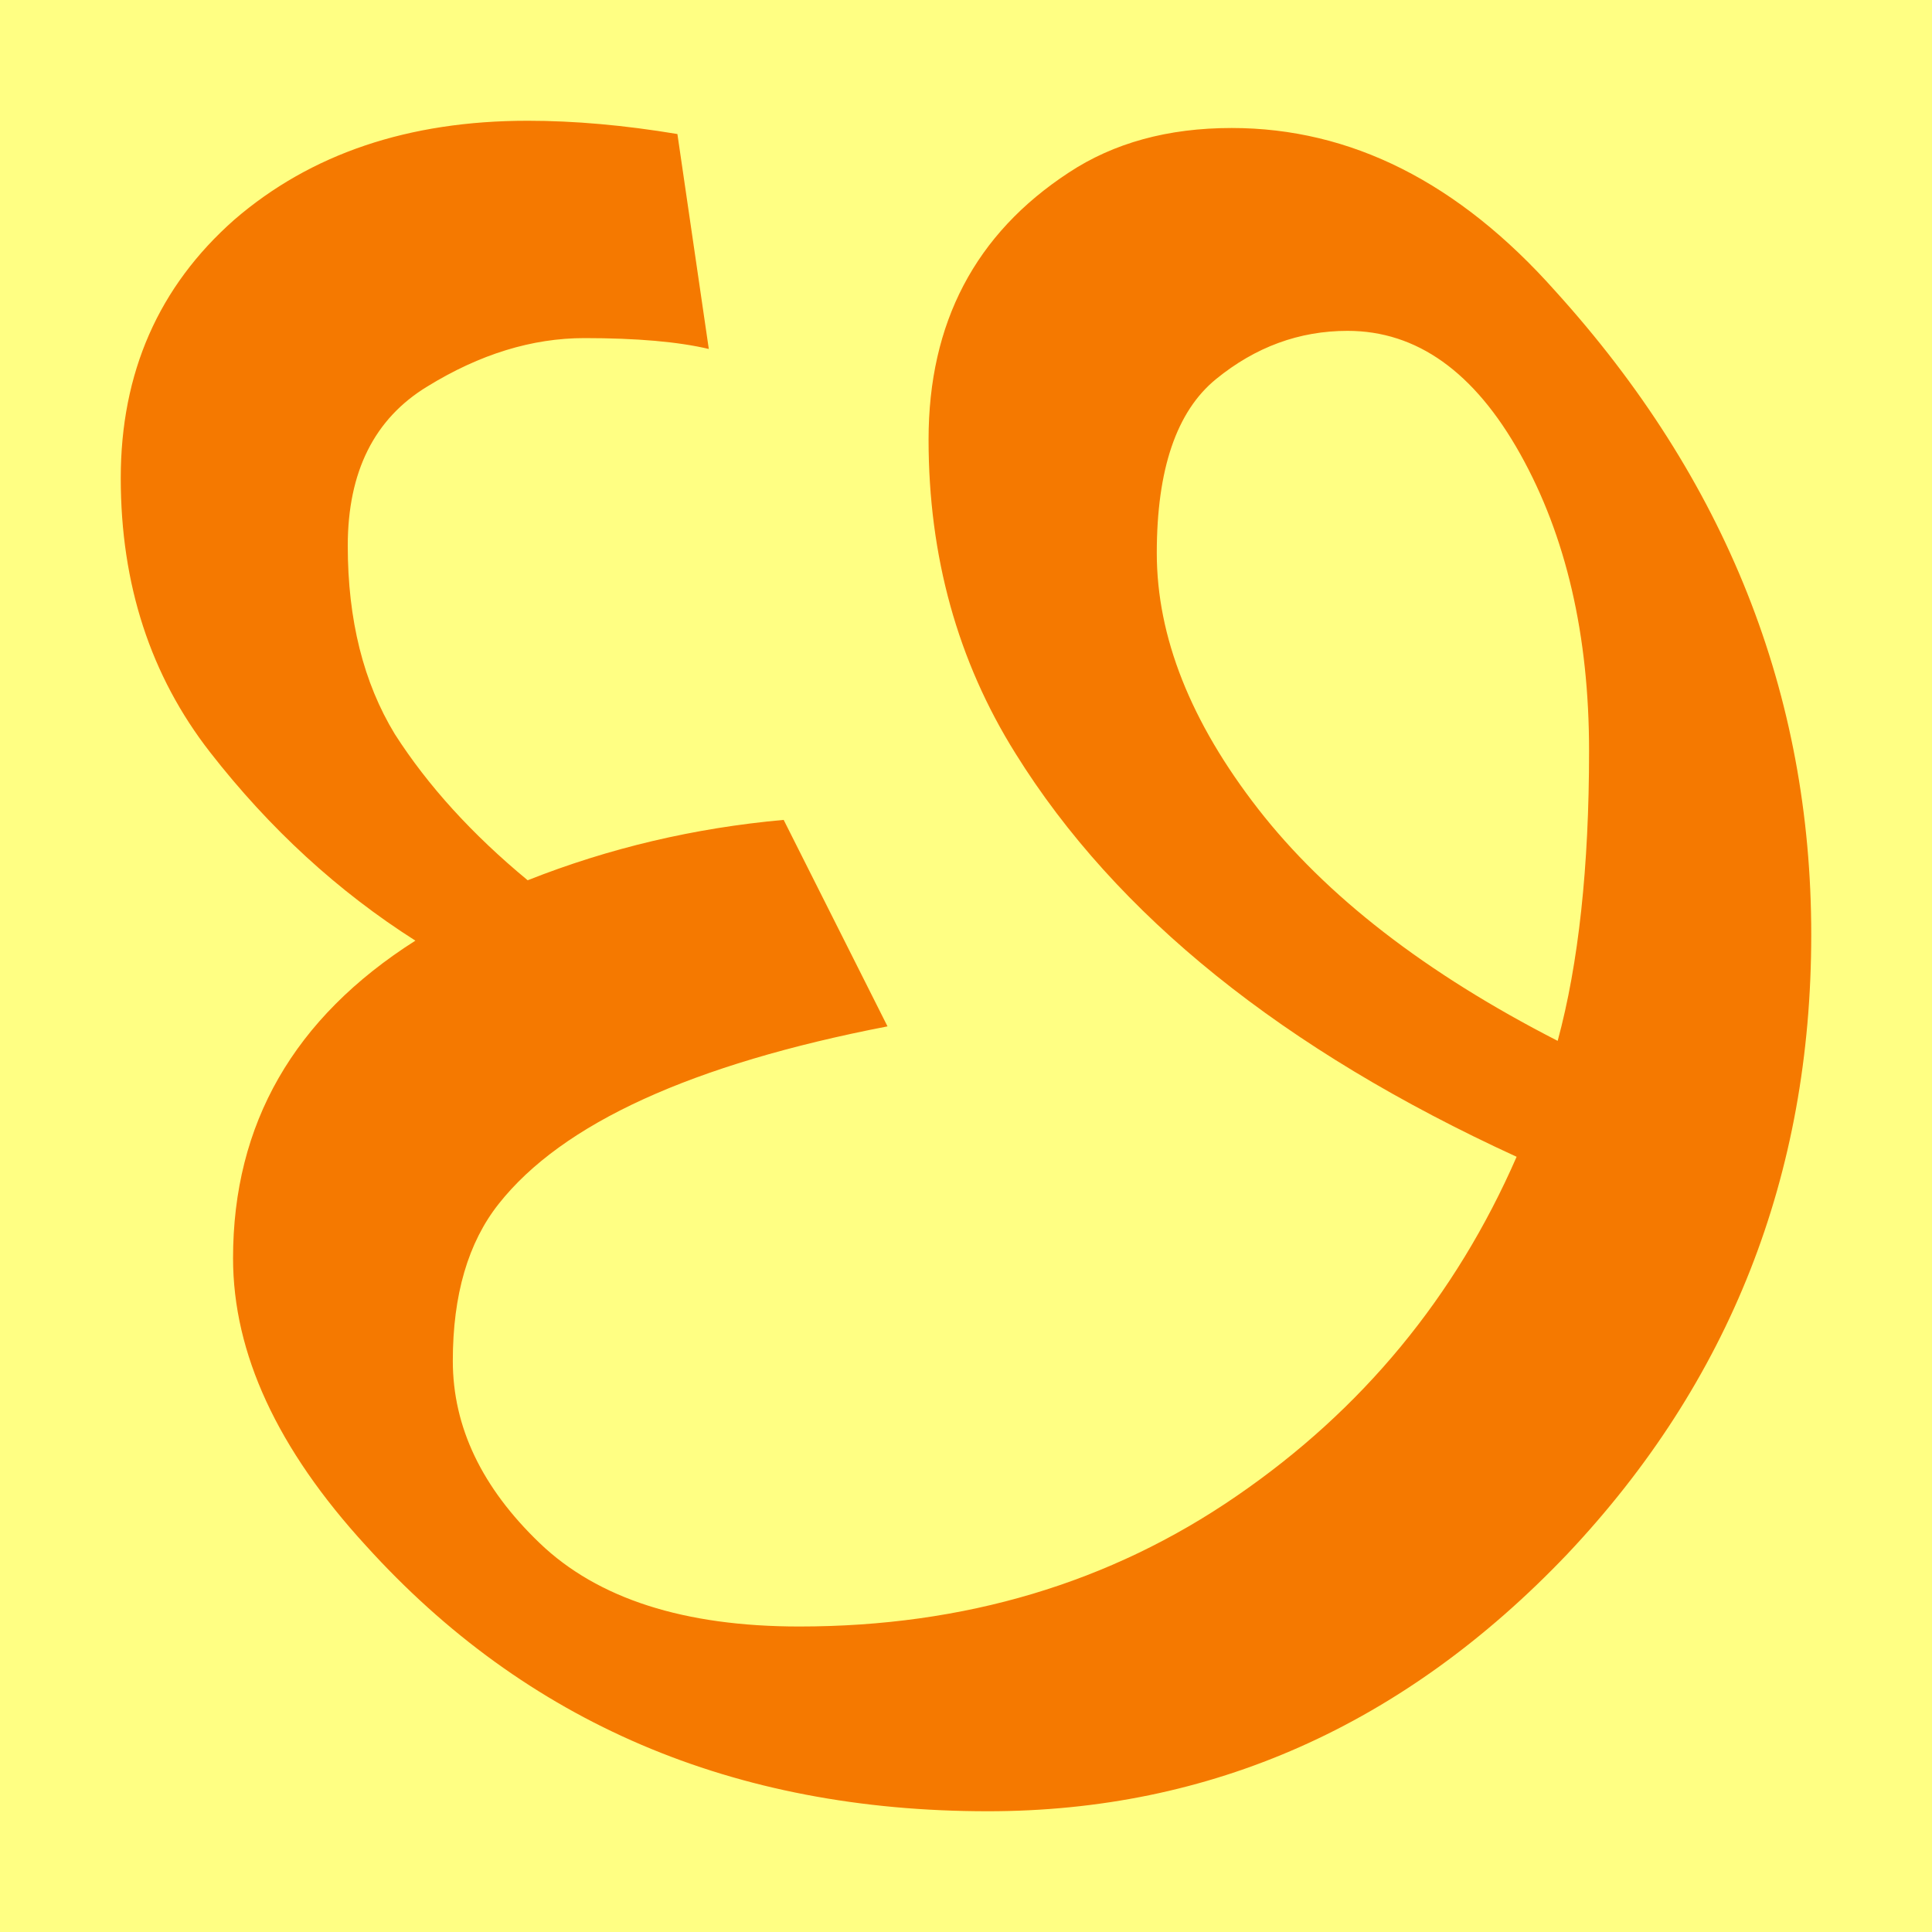 <svg height="16" viewBox="0 0 16 16" width="16" xmlns="http://www.w3.org/2000/svg"><path d="m0 0h16v16h-16z" fill="#ffff83"/><path d="m4.37 7.29q1.01-.4 2.12-.5l.86 1.71q-2.43.47-3.22 1.47-.38.48-.38 1.3 0 .82.72 1.51.72.69 2.15.69 2.05 0 3.62-1.08 1.56-1.07 2.32-2.81-2.9-1.33-4.15-3.34-.72-1.15-.72-2.6 0-1.45 1.16-2.21.56-.37 1.35-.37 1.48 0 2.68 1.35 2.12 2.34 2.12 5.33 0 2.99-2.02 5.13-2.03 2.13-4.8 2.13-3.16 0-5.15-2.2-1.1-1.2-1.1-2.38 0-1.67 1.51-2.63-.96-.61-1.7-1.56-.74-.95-.74-2.27 0-1.31.94-2.14.95-.82 2.43-.82.58 0 1.24.11l.26 1.78q-.38-.09-1.03-.09-.65 0-1.3.4-.66.4-.66 1.32 0 .92.39 1.56.41.64 1.1 1.21zm5.7-4.15q-.49.4-.49 1.44 0 1.04.84 2.12.84 1.08 2.48 1.92.26-.96.26-2.4 0-1.44-.57-2.46-.57-1.02-1.43-1.02-.6 0-1.09.4z" fill="#f57900" stroke-width=".02"/></svg>